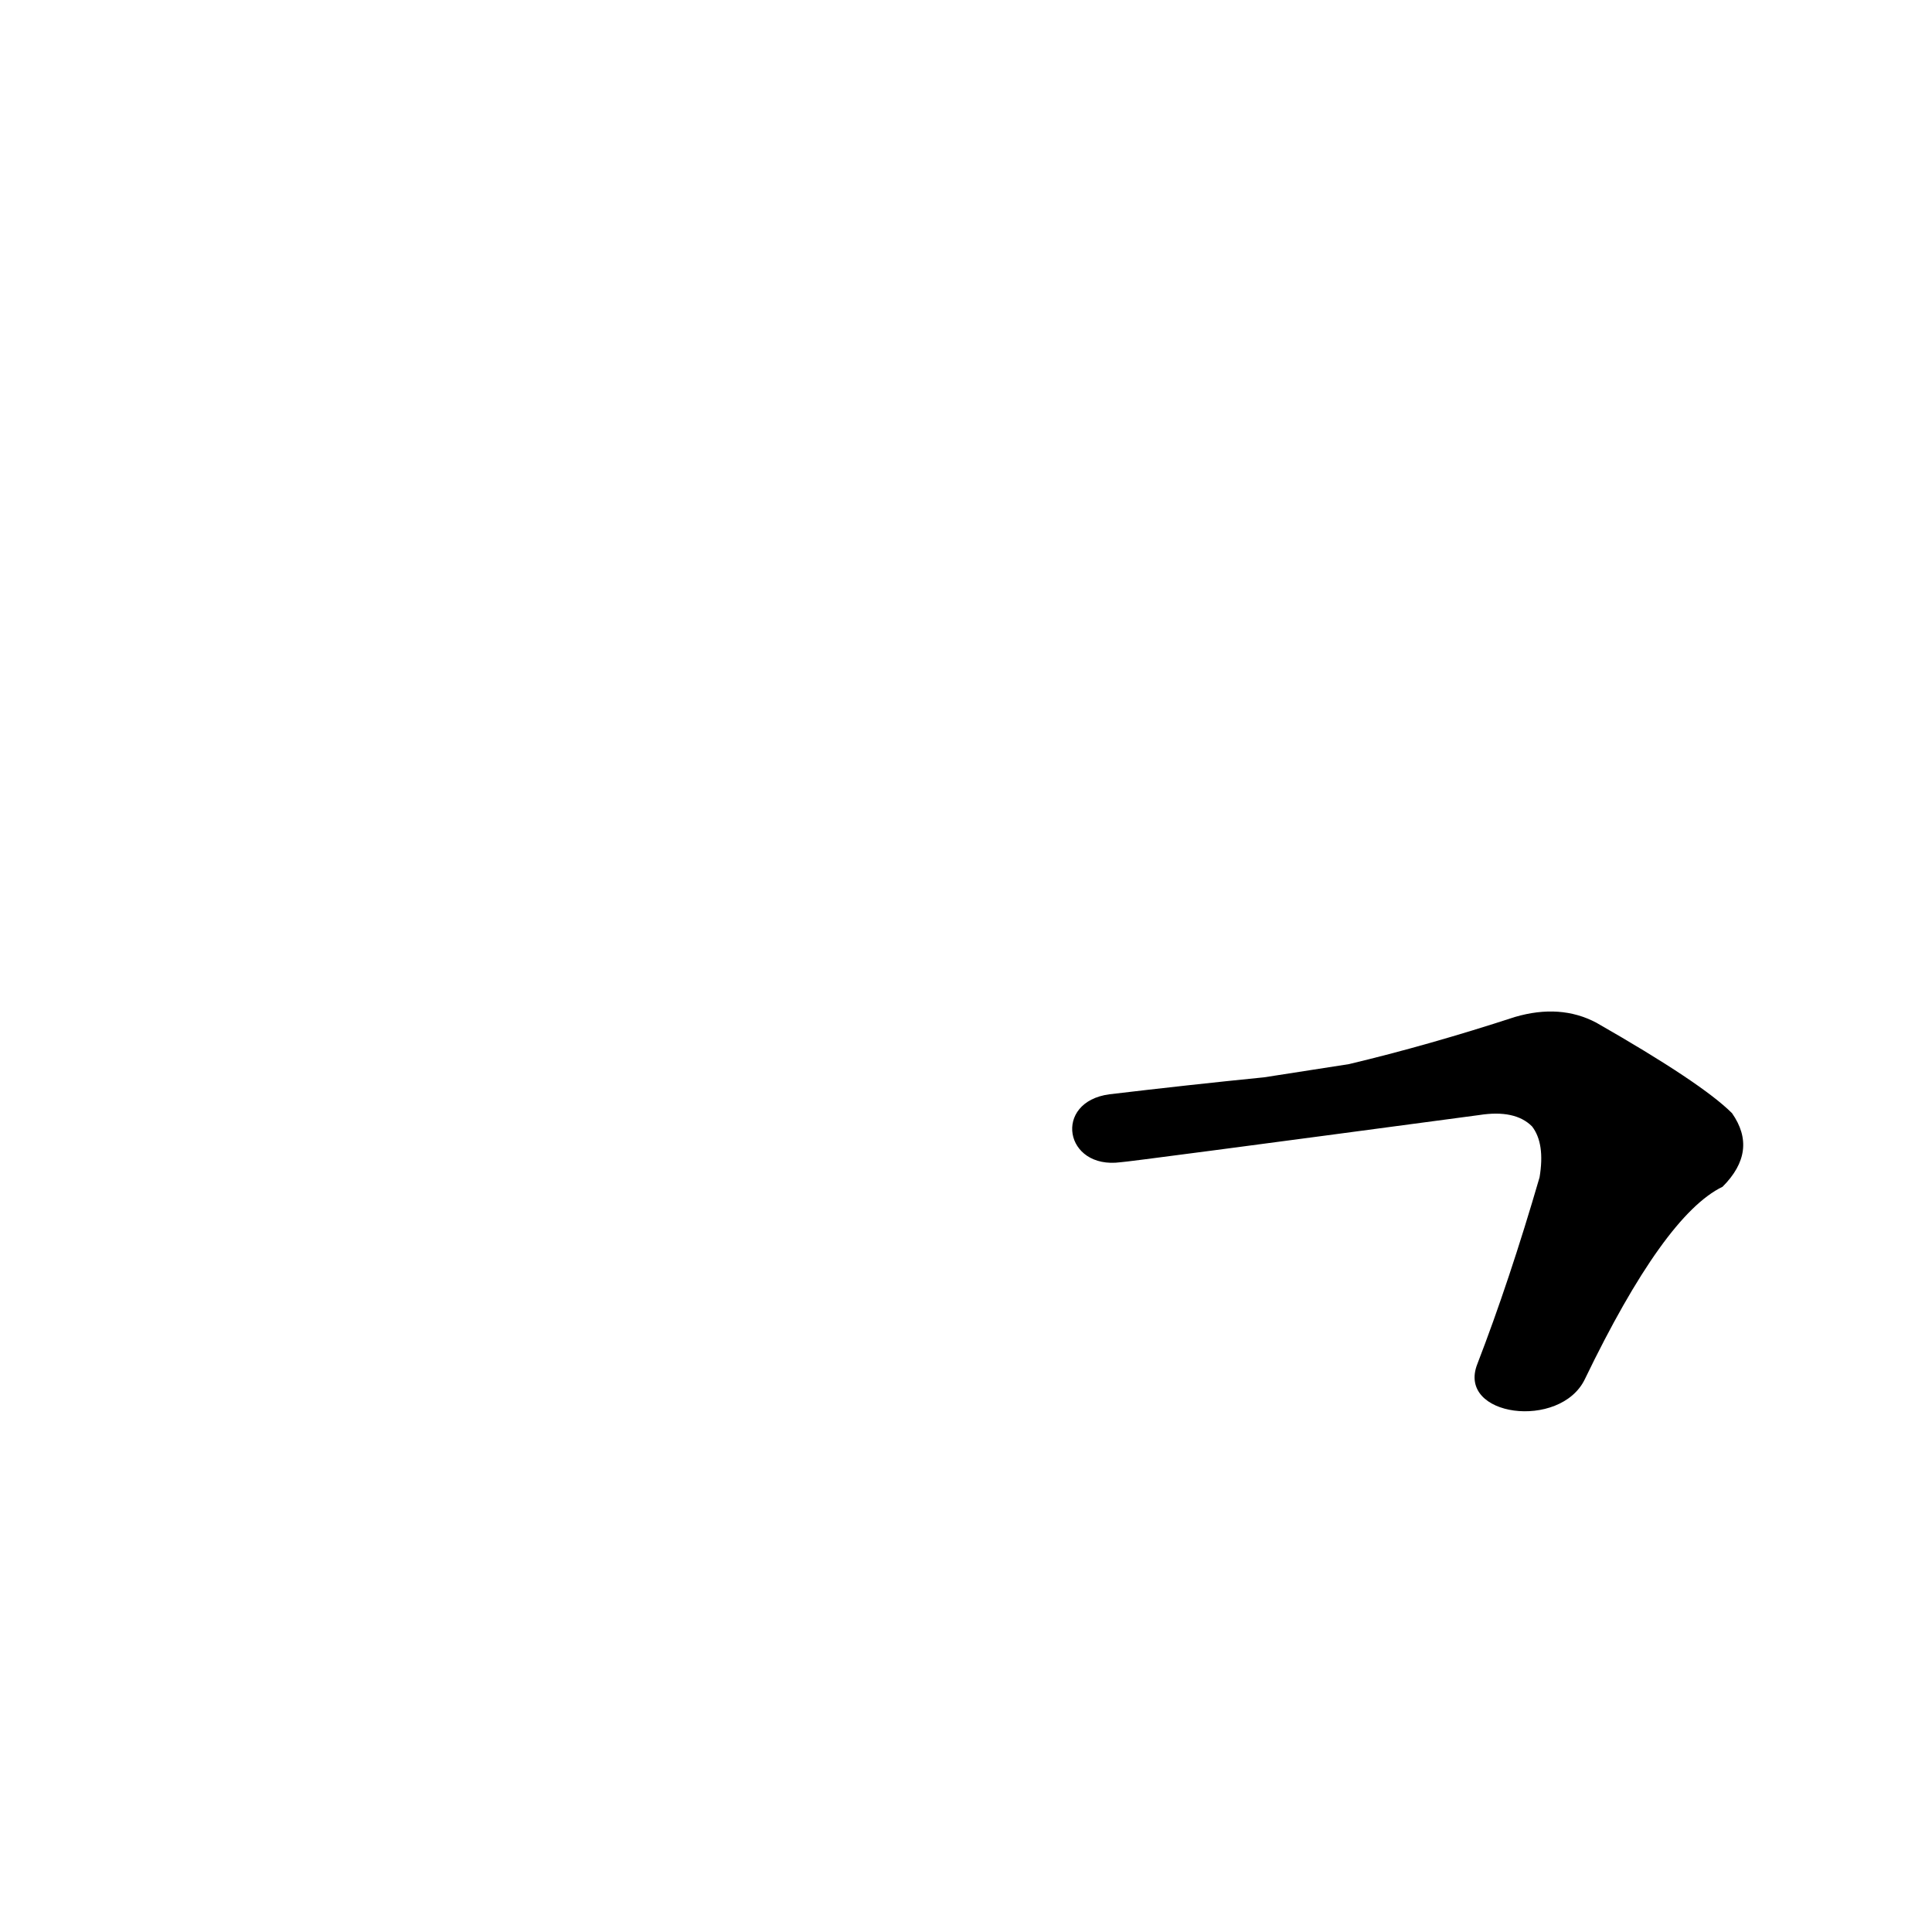 <?xml version='1.0' encoding='utf-8'?>
<svg xmlns="http://www.w3.org/2000/svg" version="1.1" viewBox="0 0 1024 1024"><g transform="scale(1, -1) translate(0, -900)"><path d="M 840 169 Q 882 256 913 271 Q 932 290 918 310 Q 902 326 846 358 Q 827 368 803 361 Q 757 346 715 336 L 670 329 Q 630 325 588 320 C 558 316 564 280 594 284 Q 597 284 784 309 Q 803 312 812 303 Q 819 294 816 276 Q 800 221 783 177 C 772 149 827 142 840 169 Z" fill="black" /></g></svg>